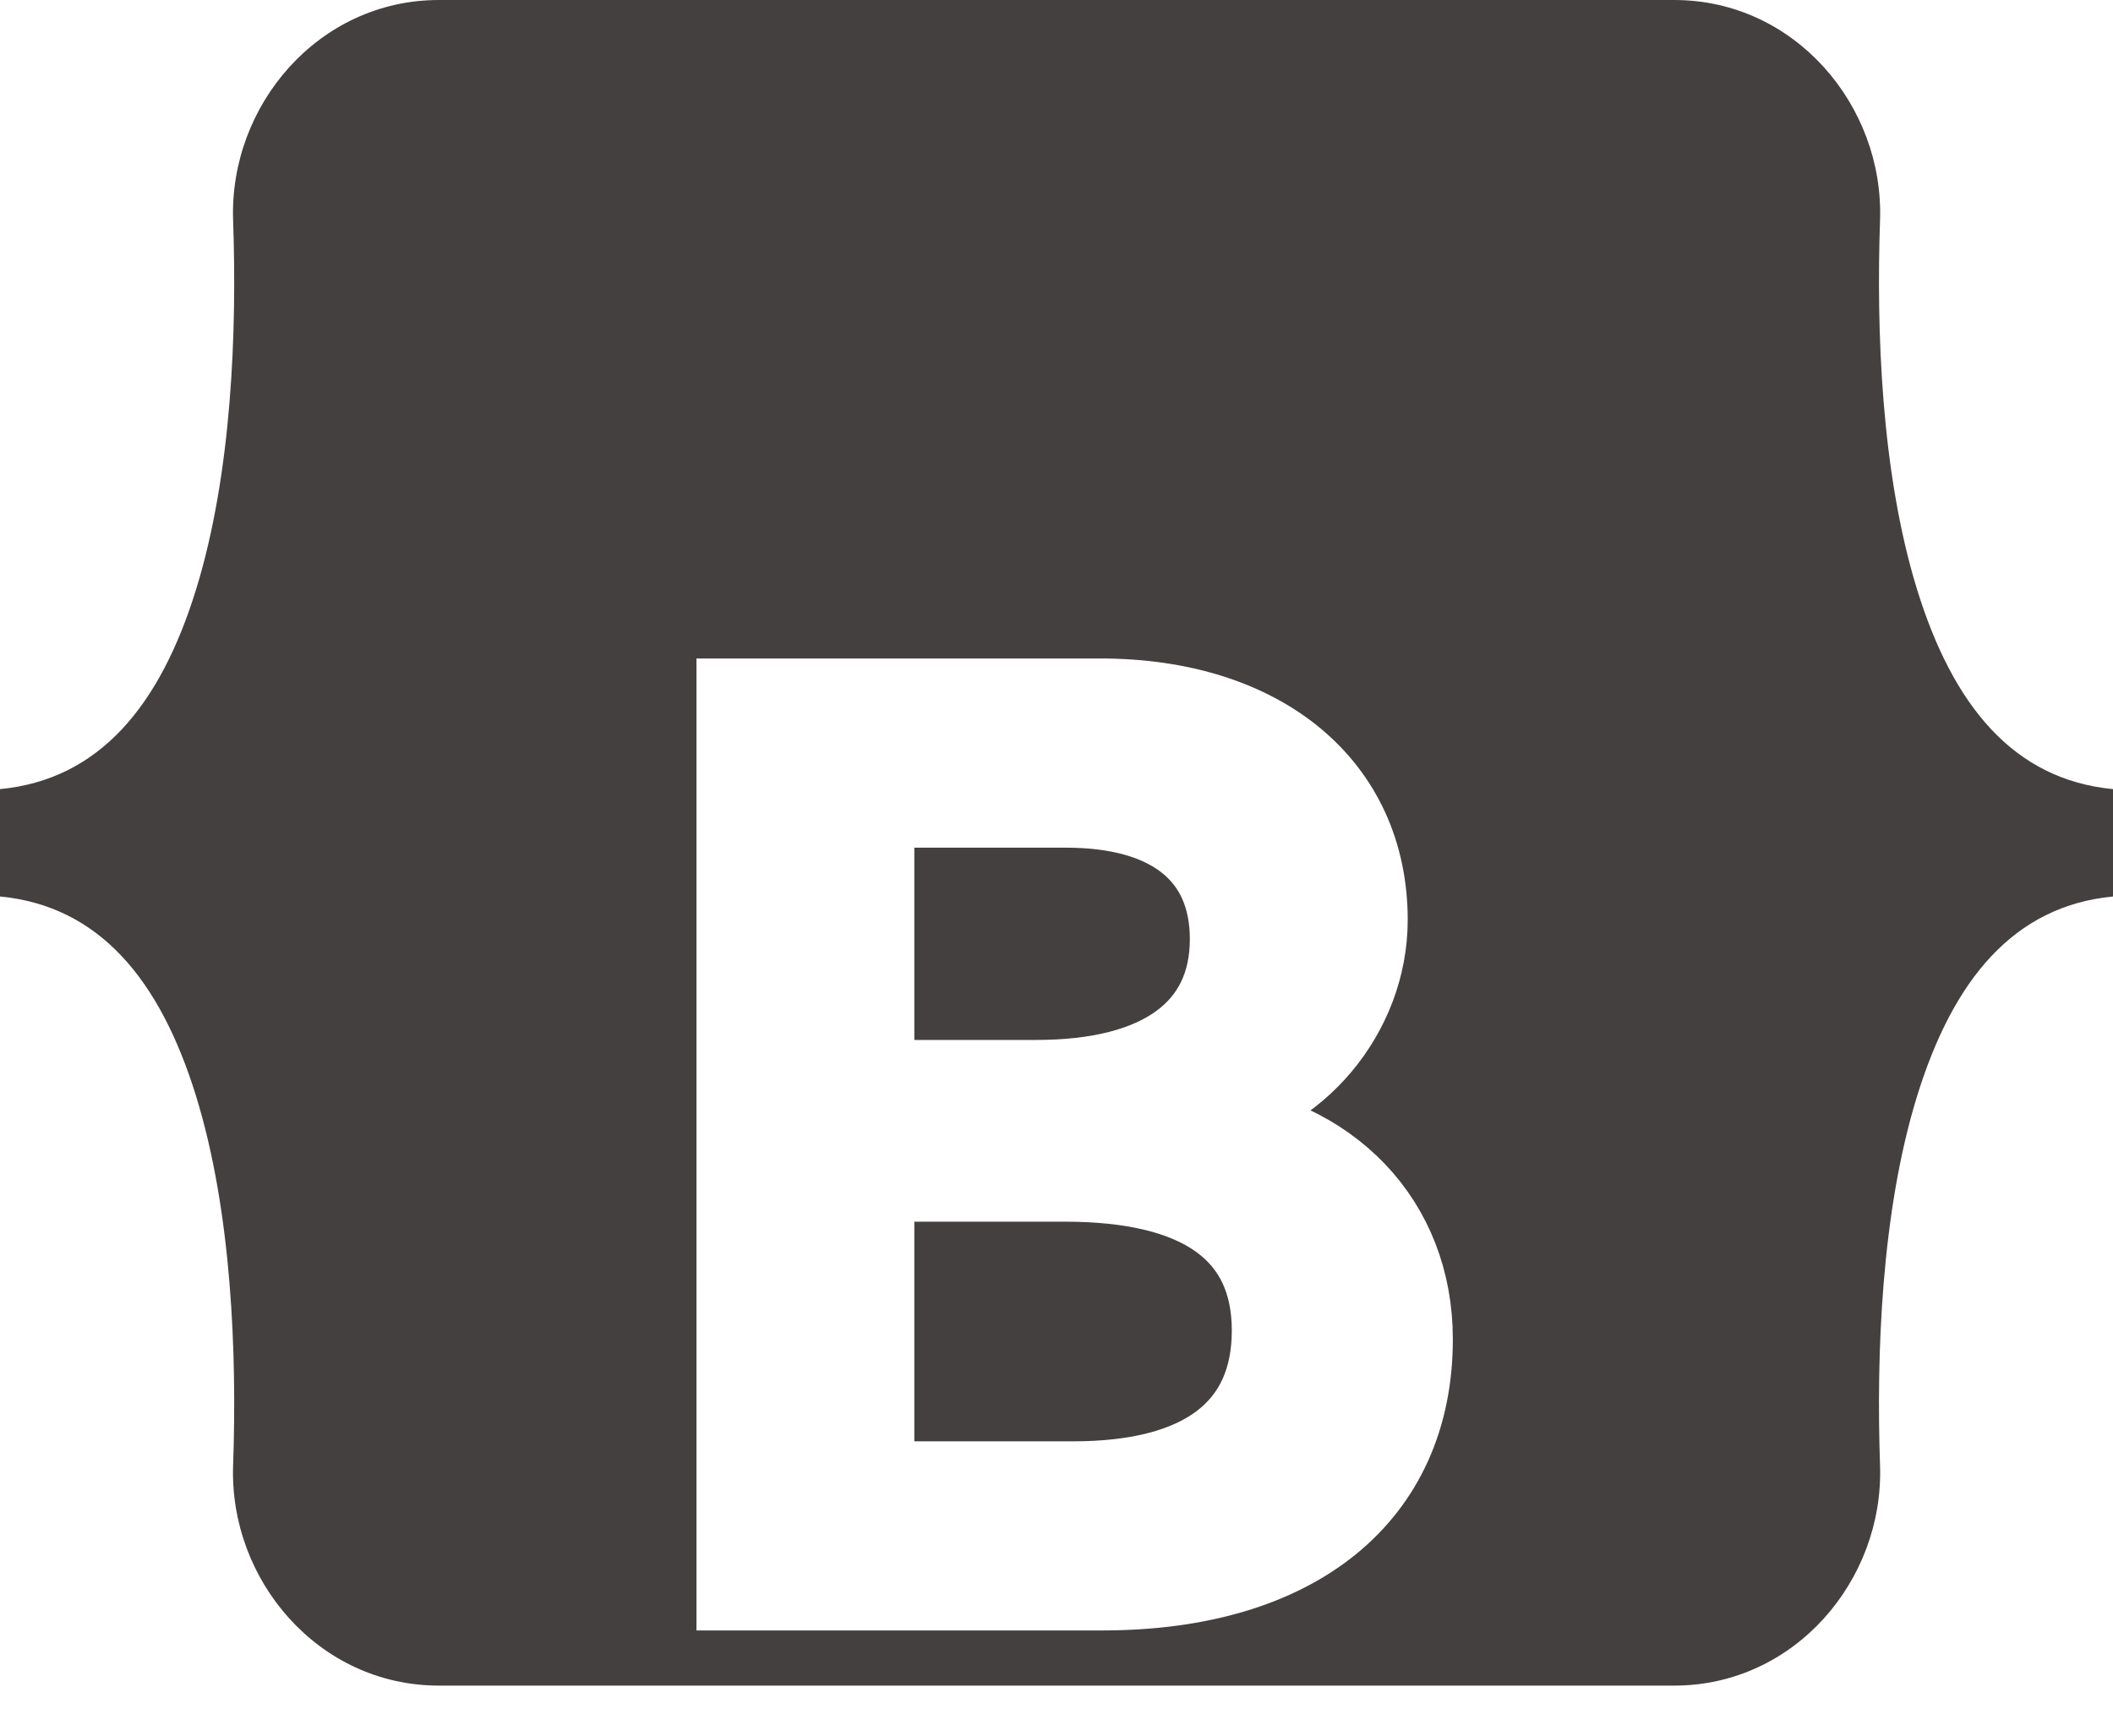 <svg width="28" height="23" viewBox="0 0 28 23" fill="none" xmlns="http://www.w3.org/2000/svg">
<g clip-path="url(#clip0_29_56)">
<path d="M3.089 2.919C3.036 1.4 4.218 0 5.816 0H22.186C23.784 0 24.966 1.4 24.913 2.919C24.863 4.378 24.928 6.268 25.403 7.809C25.88 9.354 26.684 10.331 28 10.457V11.88C26.684 12.006 25.88 12.983 25.403 14.528C24.928 16.069 24.863 17.959 24.913 19.418C24.966 20.937 23.784 22.337 22.186 22.337H5.816C4.218 22.337 3.036 20.937 3.089 19.418C3.14 17.959 3.074 16.069 2.599 14.528C2.122 12.983 1.316 12.006 0 11.88V10.457C1.316 10.331 2.122 9.354 2.599 7.809C3.074 6.268 3.14 4.378 3.089 2.919Z" fill="#454040"/>
<g filter="url(#filter0_d_29_56)">
<path d="M14.607 17.106C17.194 17.106 18.752 15.838 18.752 13.747C18.752 12.167 17.64 11.022 15.989 10.841V10.775C17.202 10.578 18.154 9.45 18.154 8.19C18.154 6.395 16.739 5.226 14.582 5.226H9.729V17.106H14.607ZM11.616 6.733H14.127C15.492 6.733 16.267 7.342 16.267 8.445C16.267 9.623 15.366 10.281 13.731 10.281H11.616V6.733ZM11.616 15.6V11.689H14.11C15.896 11.689 16.823 12.348 16.823 13.632C16.823 14.916 15.921 15.6 14.22 15.6H11.616Z" fill="white"/>
<path d="M14.607 17.106C17.194 17.106 18.752 15.838 18.752 13.747C18.752 12.167 17.64 11.022 15.989 10.841V10.775C17.202 10.578 18.154 9.45 18.154 8.19C18.154 6.395 16.739 5.226 14.582 5.226H9.729V17.106H14.607ZM11.616 6.733H14.127C15.492 6.733 16.267 7.342 16.267 8.445C16.267 9.623 15.366 10.281 13.731 10.281H11.616V6.733ZM11.616 15.6V11.689H14.11C15.896 11.689 16.823 12.348 16.823 13.632C16.823 14.916 15.921 15.6 14.22 15.6H11.616Z" stroke="white"/>
</g>
</g>
<defs>
<filter id="filter0_d_29_56" x="-6.771" y="-7.274" width="42.023" height="44.88" filterUnits="userSpaceOnUse" color-interpolation-filters="sRGB">
<feFlood flood-opacity="0" result="BackgroundImageFix"/>
<feColorMatrix in="SourceAlpha" type="matrix" values="0 0 0 0 0 0 0 0 0 0 0 0 0 0 0 0 0 0 127 0" result="hardAlpha"/>
<feOffset dy="4"/>
<feGaussianBlur stdDeviation="8"/>
<feColorMatrix type="matrix" values="0 0 0 0 0 0 0 0 0 0 0 0 0 0 0 0 0 0 0.15 0"/>
<feBlend mode="normal" in2="BackgroundImageFix" result="effect1_dropShadow_29_56"/>
<feBlend mode="normal" in="SourceGraphic" in2="effect1_dropShadow_29_56" result="shape"/>
</filter>
<clipPath id="clip0_29_56">
<rect width="28" height="22.337" fill="white"/>
</clipPath>
</defs>
</svg>
